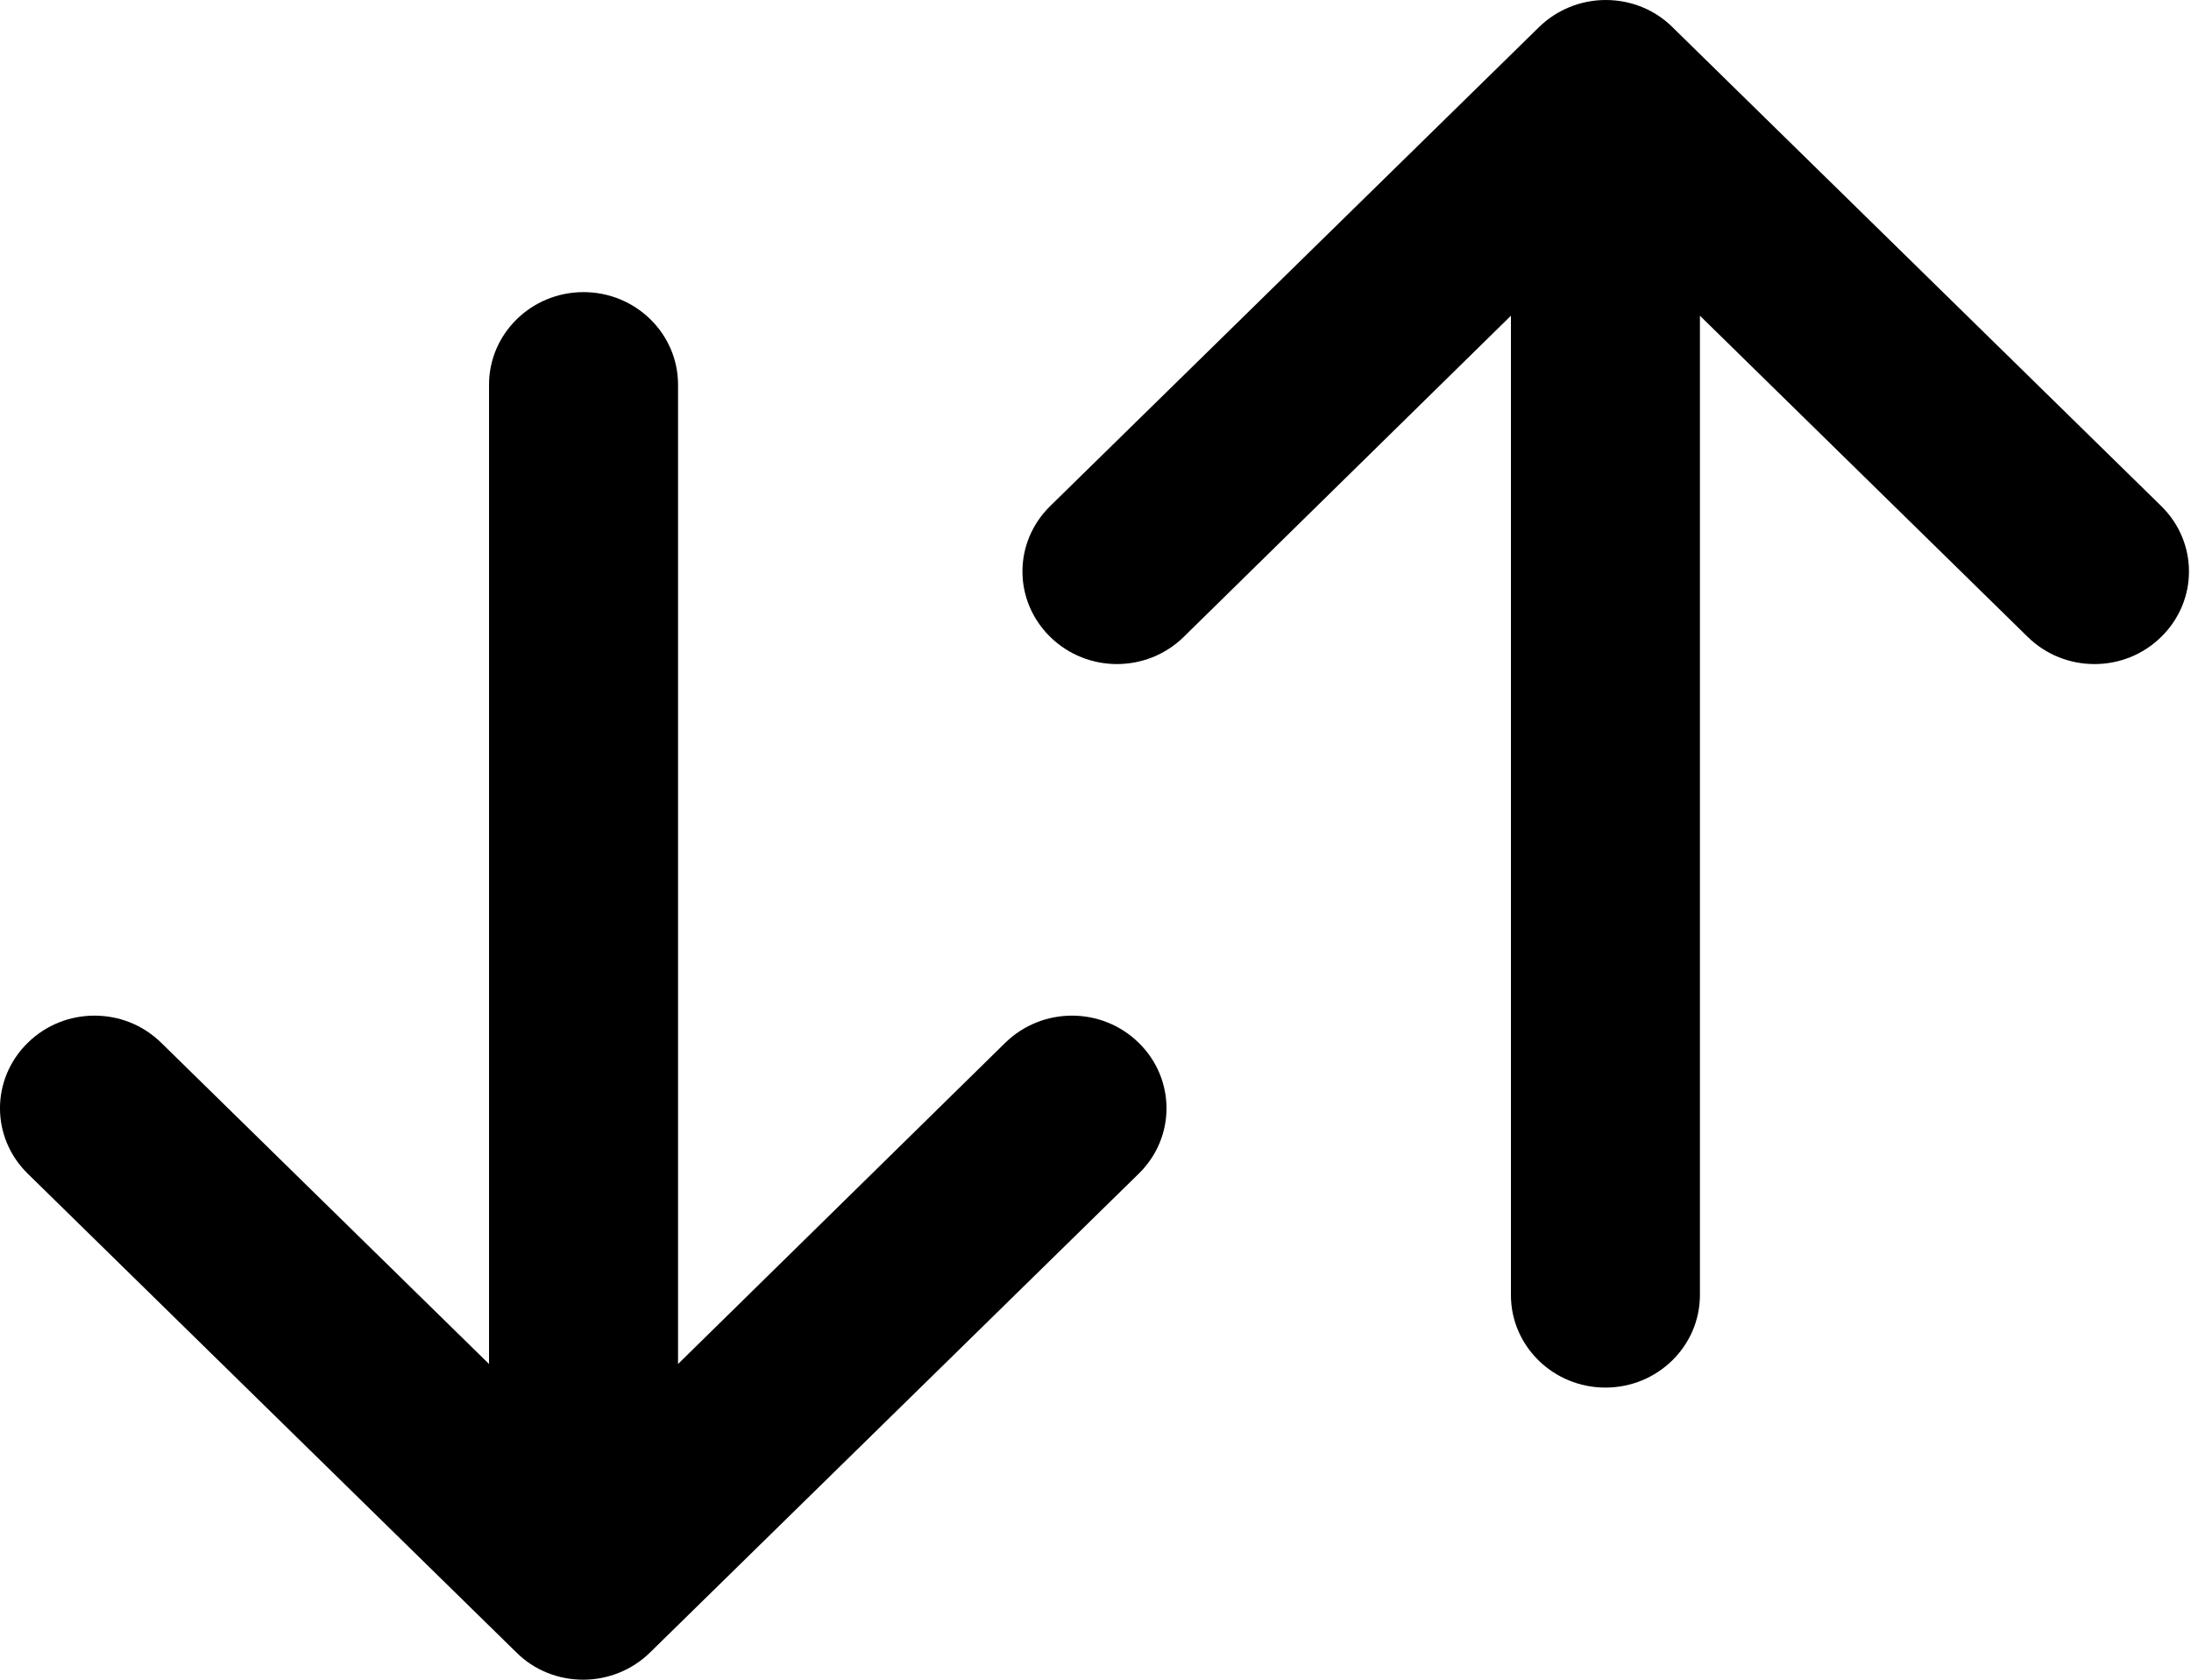 <svg width="30" height="23" viewBox="0 0 30 23" fill="none" xmlns="http://www.w3.org/2000/svg">
<path d="M0.38 16.071C-0.127 15.575 -0.127 14.776 0.38 14.279C0.633 14.031 0.962 13.907 1.294 13.907C1.627 13.907 1.955 14.031 2.208 14.279L6.696 18.677V5.268C6.696 4.57 7.274 4 7.99 4C8.702 4 9.284 4.566 9.284 5.268V18.677L13.764 14.279C14.271 13.783 15.086 13.783 15.592 14.279C16.099 14.776 16.099 15.575 15.592 16.071L8.9 22.628C8.659 22.864 8.33 23 7.986 23C7.642 23 7.313 22.868 7.072 22.628L0.38 16.071Z" fill="black"/>
<path d="M29.592 6.929C30.099 7.426 30.099 8.224 29.592 8.721C29.339 8.969 29.011 9.093 28.678 9.093C28.346 9.093 28.017 8.969 27.764 8.721L23.276 4.323V17.732C23.276 18.43 22.698 19 21.982 19C21.27 19 20.688 18.434 20.688 17.732V4.323L16.208 8.721C15.702 9.217 14.886 9.217 14.38 8.721C13.873 8.224 13.873 7.426 14.38 6.929L21.072 0.372C21.313 0.136 21.642 0 21.986 0C22.331 0 22.659 0.132 22.9 0.372L29.592 6.929Z" fill="black"/>
</svg>
